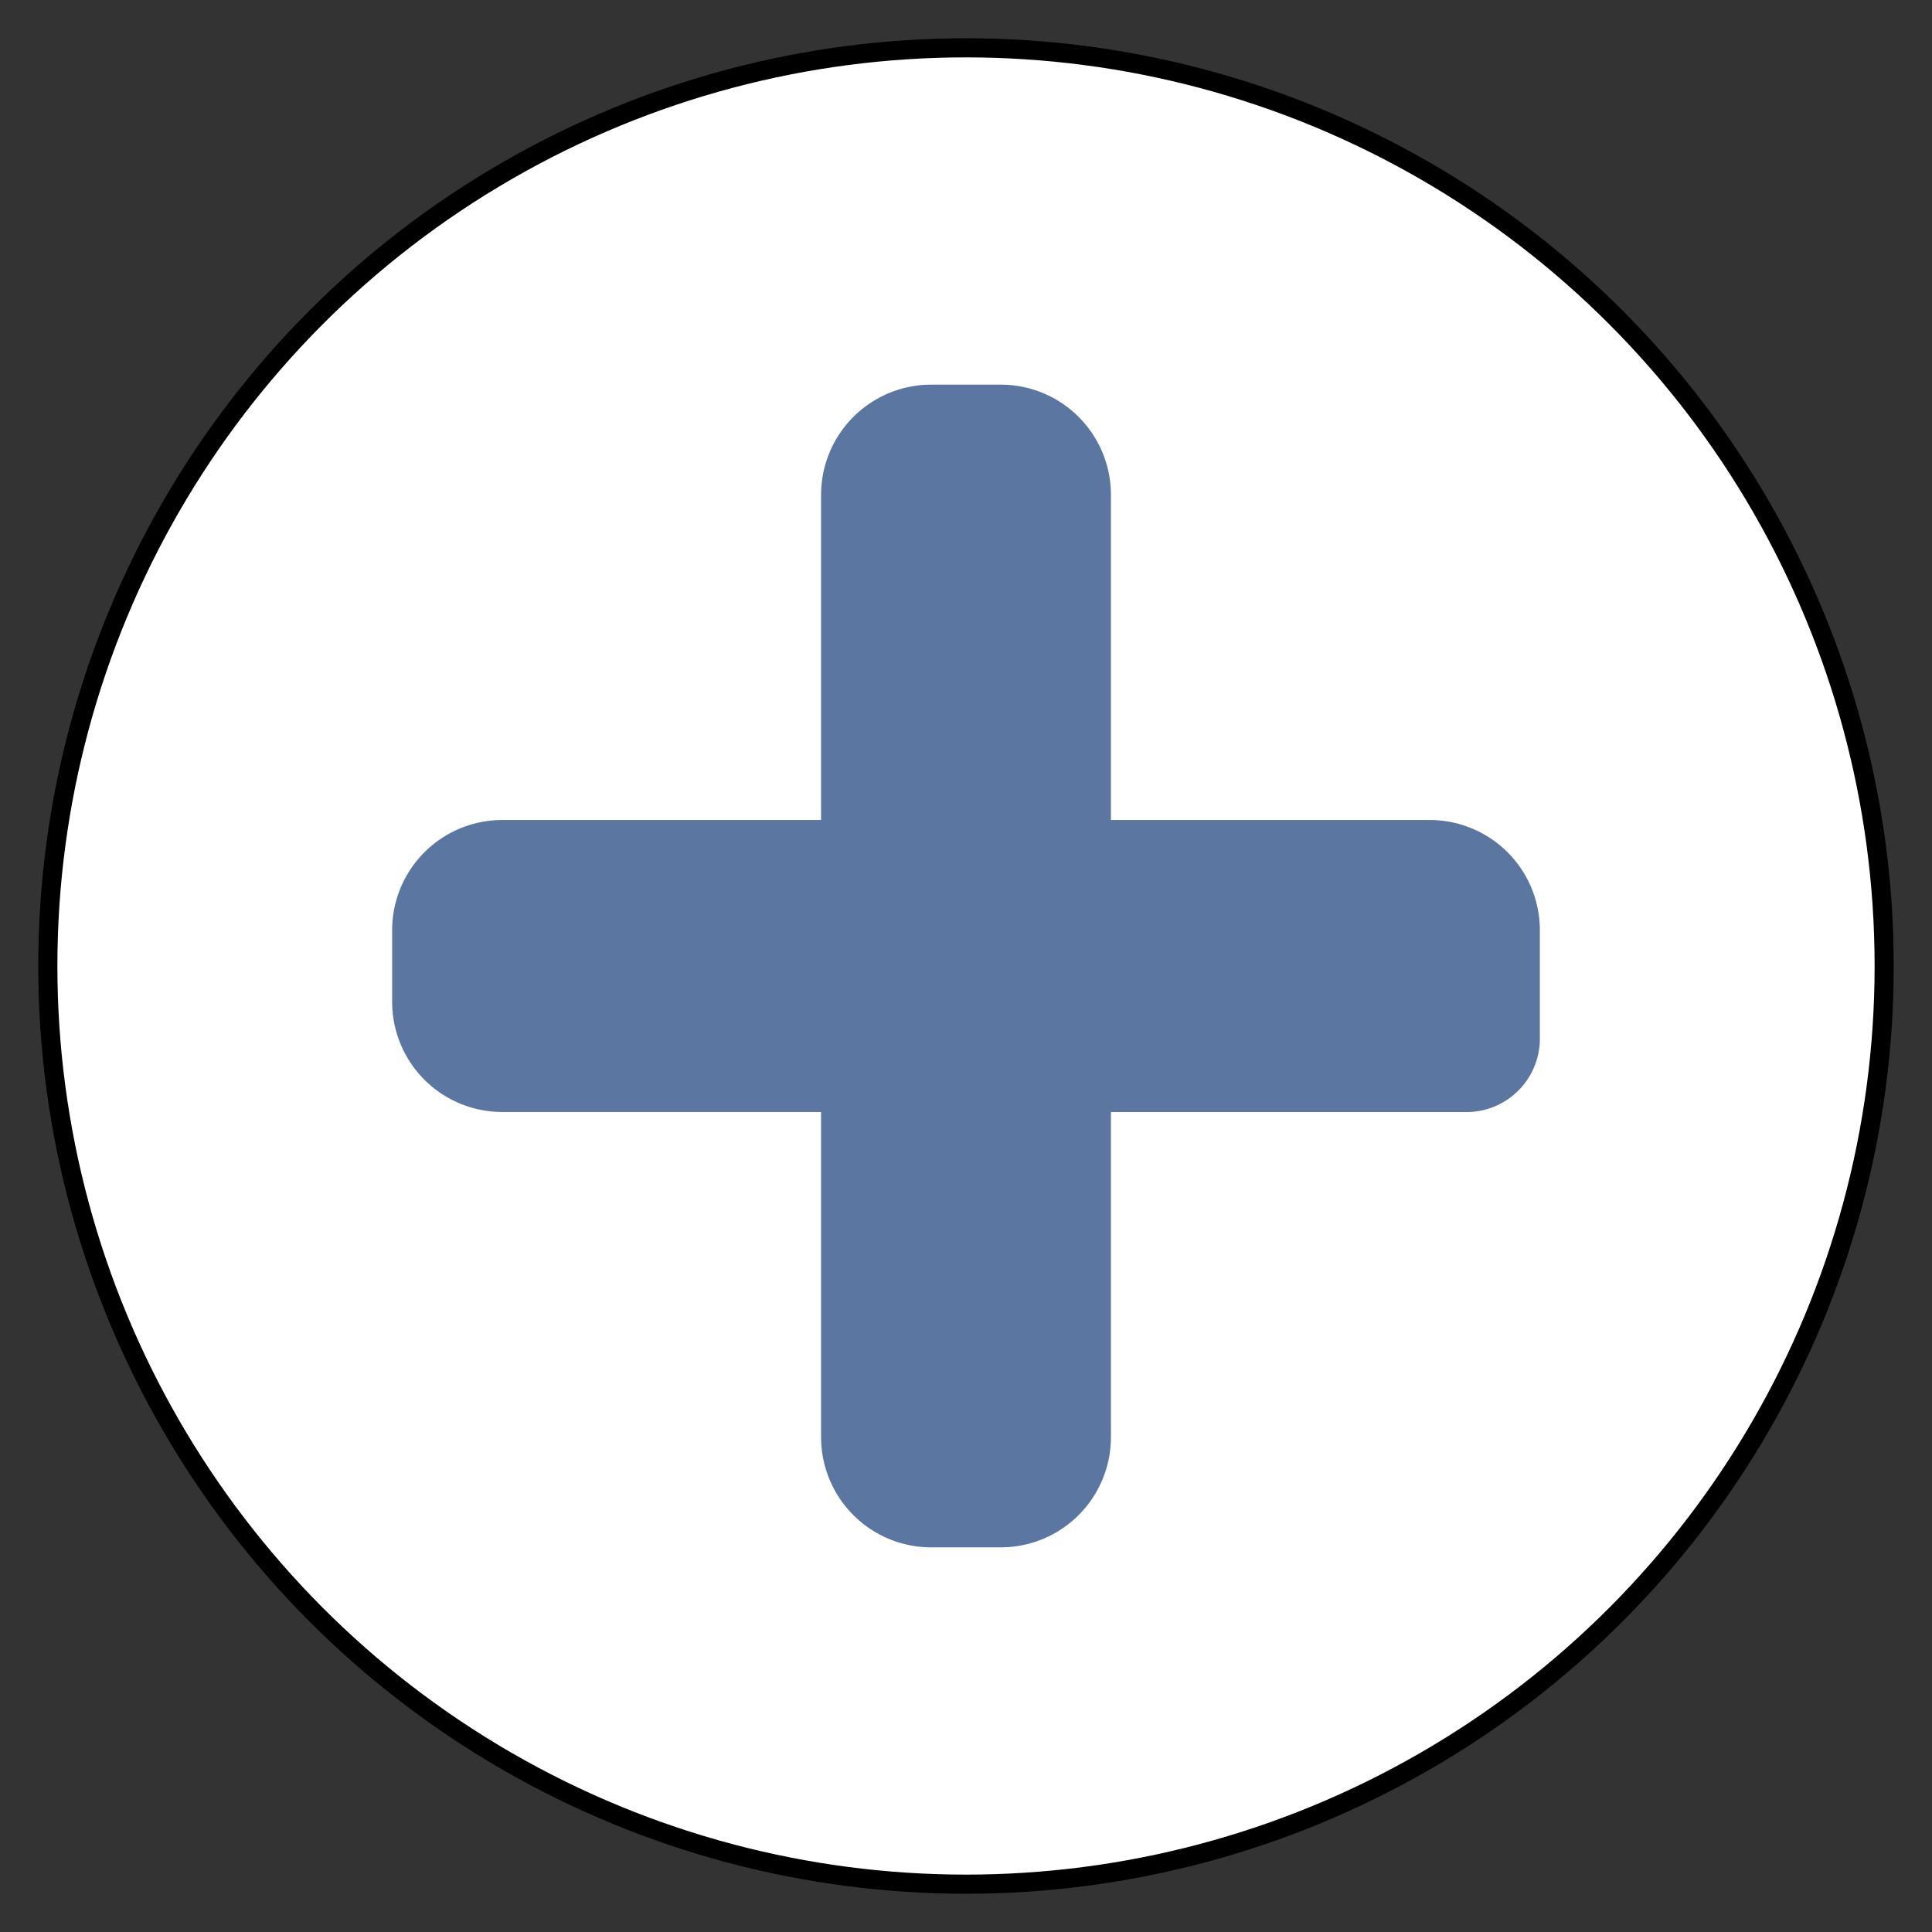 <svg xmlns="http://www.w3.org/2000/svg" viewBox="-992.625 -3850.448 25.25 25.25" width="25.25" height="25.25"><rect x="-992.625" y="-3850.448" width="25.25" height="25.25" fill="#333333" stroke="none"/><g fill="none"><circle cx="-980" cy="-3837.823" r="12" fill="#fff"/><circle cx="-980" cy="-3837.823" r="12" stroke="#000" stroke-linecap="round" stroke-linejoin="round" stroke-width=".25"/><path d="M-973.46-3836.874h-5.126a.48.48 0 0 0-.48.48v4.729a.48.48 0 0 1-.48.48h-.908a.48.48 0 0 1-.48-.48v-4.73a.48.48 0 0 0-.48-.48h-4.646a.48.48 0 0 1-.48-.48v-.936a.48.48 0 0 1 .48-.48h4.646a.48.48 0 0 0 .48-.48v-4.73a.48.48 0 0 1 .48-.48h.908a.48.48 0 0 1 .48.48v4.73c0 .265.215.48.48.48h4.646a.48.48 0 0 1 .48.48v1.417Z" fill="#5c76a2"/><path d="M-973.46-3836.874h-5.126a.48.48 0 0 0-.48.48v4.729a.48.48 0 0 1-.48.48h-.908a.48.48 0 0 1-.48-.48v-4.73a.48.48 0 0 0-.48-.48h-4.646a.48.48 0 0 1-.48-.48v-.936a.48.48 0 0 1 .48-.48h4.646a.48.48 0 0 0 .48-.48v-4.73a.48.48 0 0 1 .48-.48h.908a.48.48 0 0 1 .48.48v4.73c0 .265.215.48.48.48h4.646a.48.48 0 0 1 .48.48v1.417Z" stroke="#5c76a2" stroke-linecap="round" stroke-linejoin="round" stroke-width="1.92"/></g></svg>